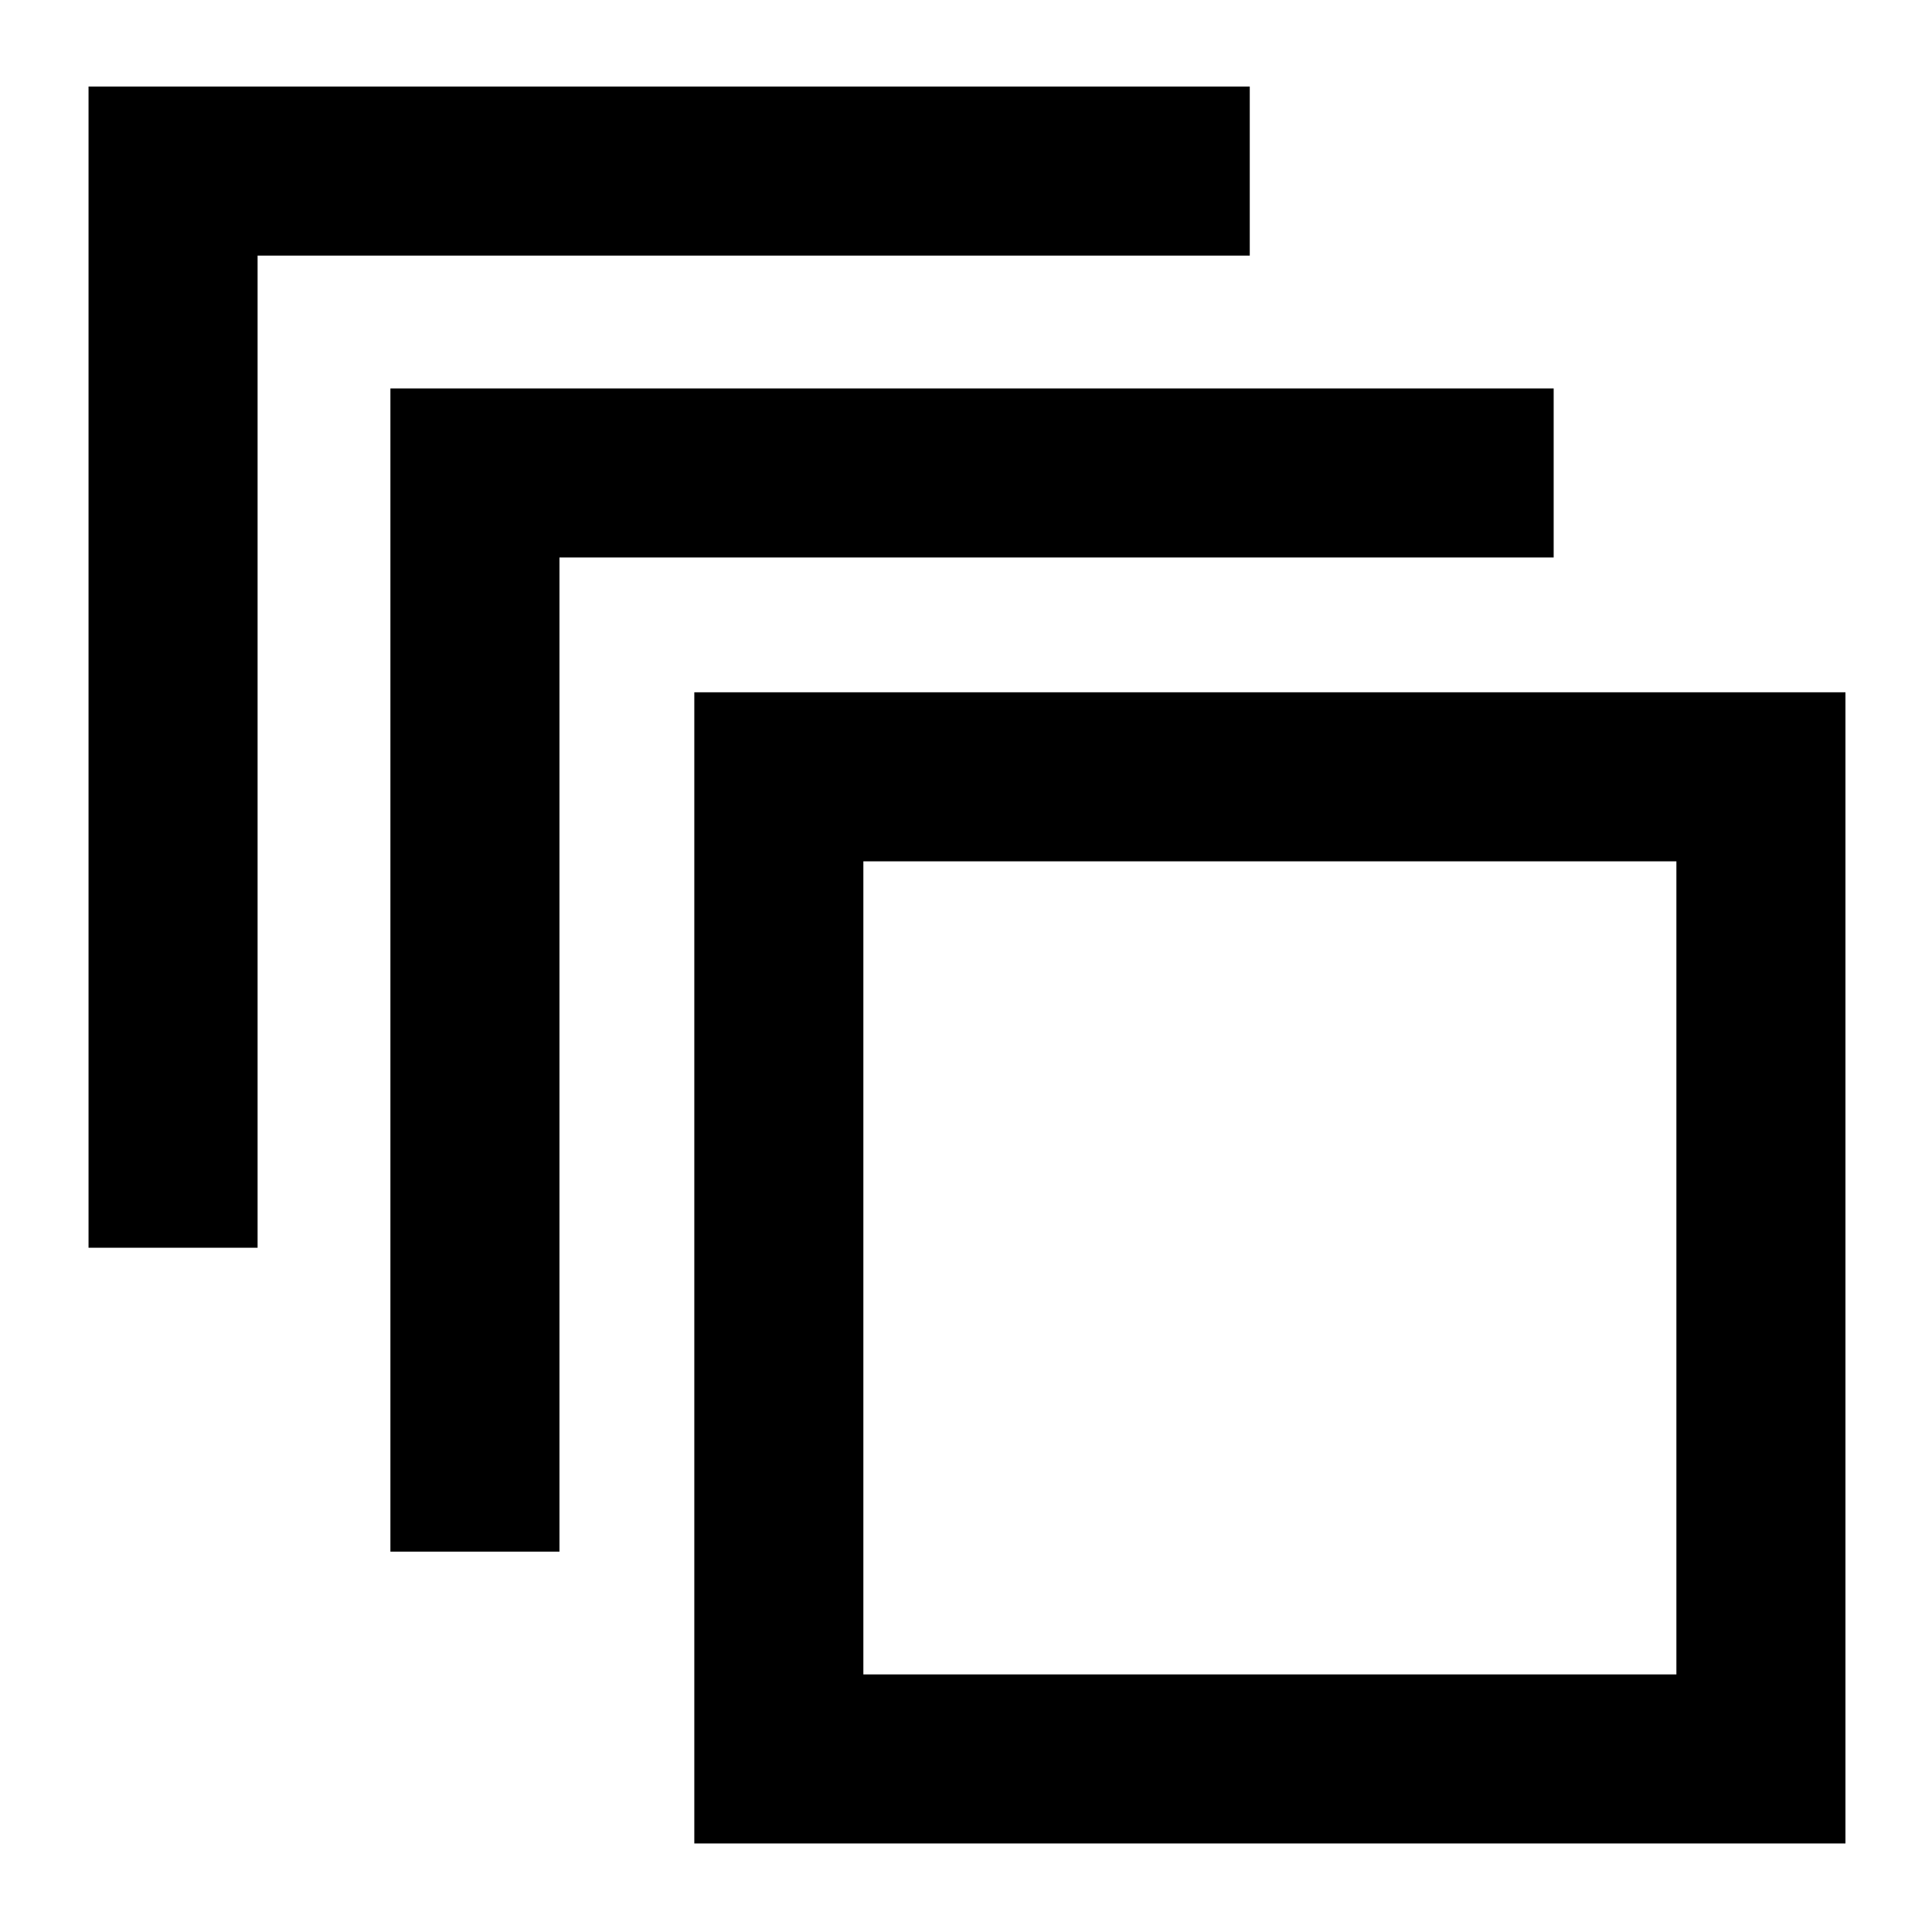 <svg xmlns="http://www.w3.org/2000/svg" height="40" width="40"><path d="M1.833 25.833V1.792H25.875V5.292H5.333V25.833ZM8.083 32.125V8.042H32.167V11.542H11.583V32.125ZM38.208 38.167H14.375V14.333H38.208ZM34.708 34.667V17.833H17.875V34.667ZM17.875 17.833V34.667Z"/></svg>
